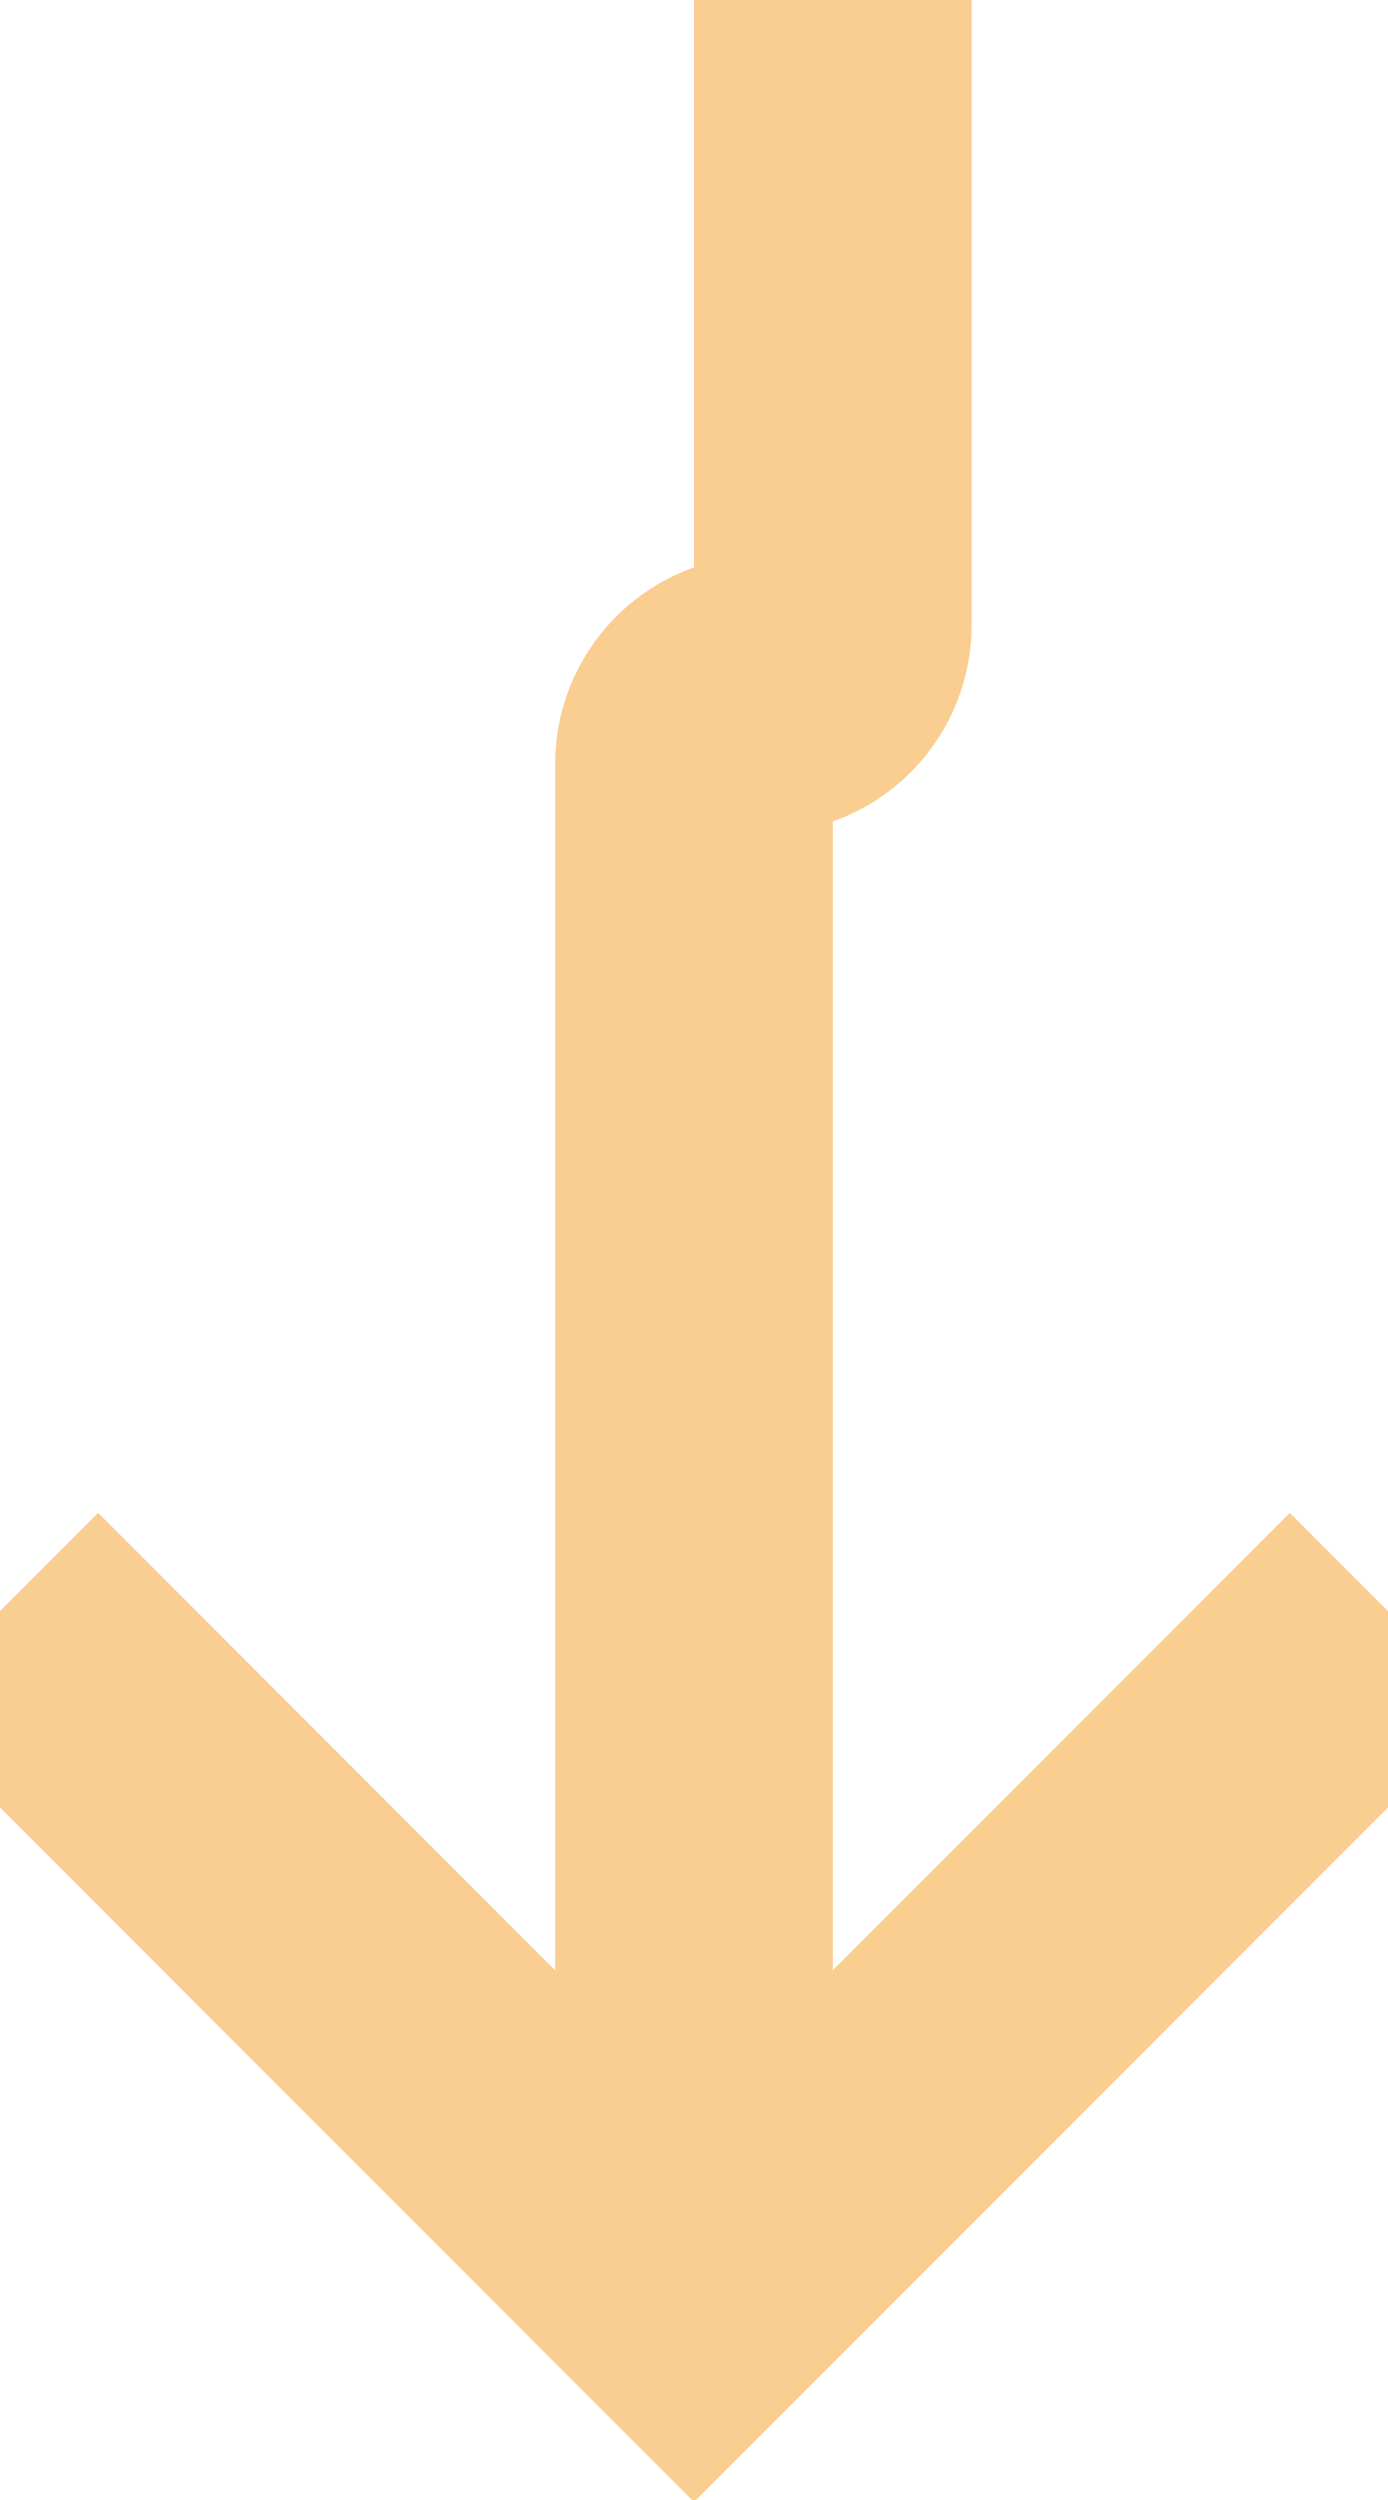 ﻿<?xml version="1.0" encoding="utf-8"?>
<svg version="1.1" xmlns:xlink="http://www.w3.org/1999/xlink" width="10px" height="18px" preserveAspectRatio="xMidYMin meet" viewBox="245 915  8 18" xmlns="http://www.w3.org/2000/svg">
  <path d="M 250 854  L 250 919.5  A 0.5 0.5 0 0 1 249.5 920 A 0.5 0.5 0 0 0 249 920.5 L 249 931  " stroke-width="2" stroke="#facd91" fill="none" />
  <path d="M 253.293 925.893  L 249 930.186  L 244.707 925.893  L 243.293 927.307  L 248.293 932.307  L 249 933.014  L 249.707 932.307  L 254.707 927.307  L 253.293 925.893  Z " fill-rule="nonzero" fill="#facd91" stroke="none" />
</svg>